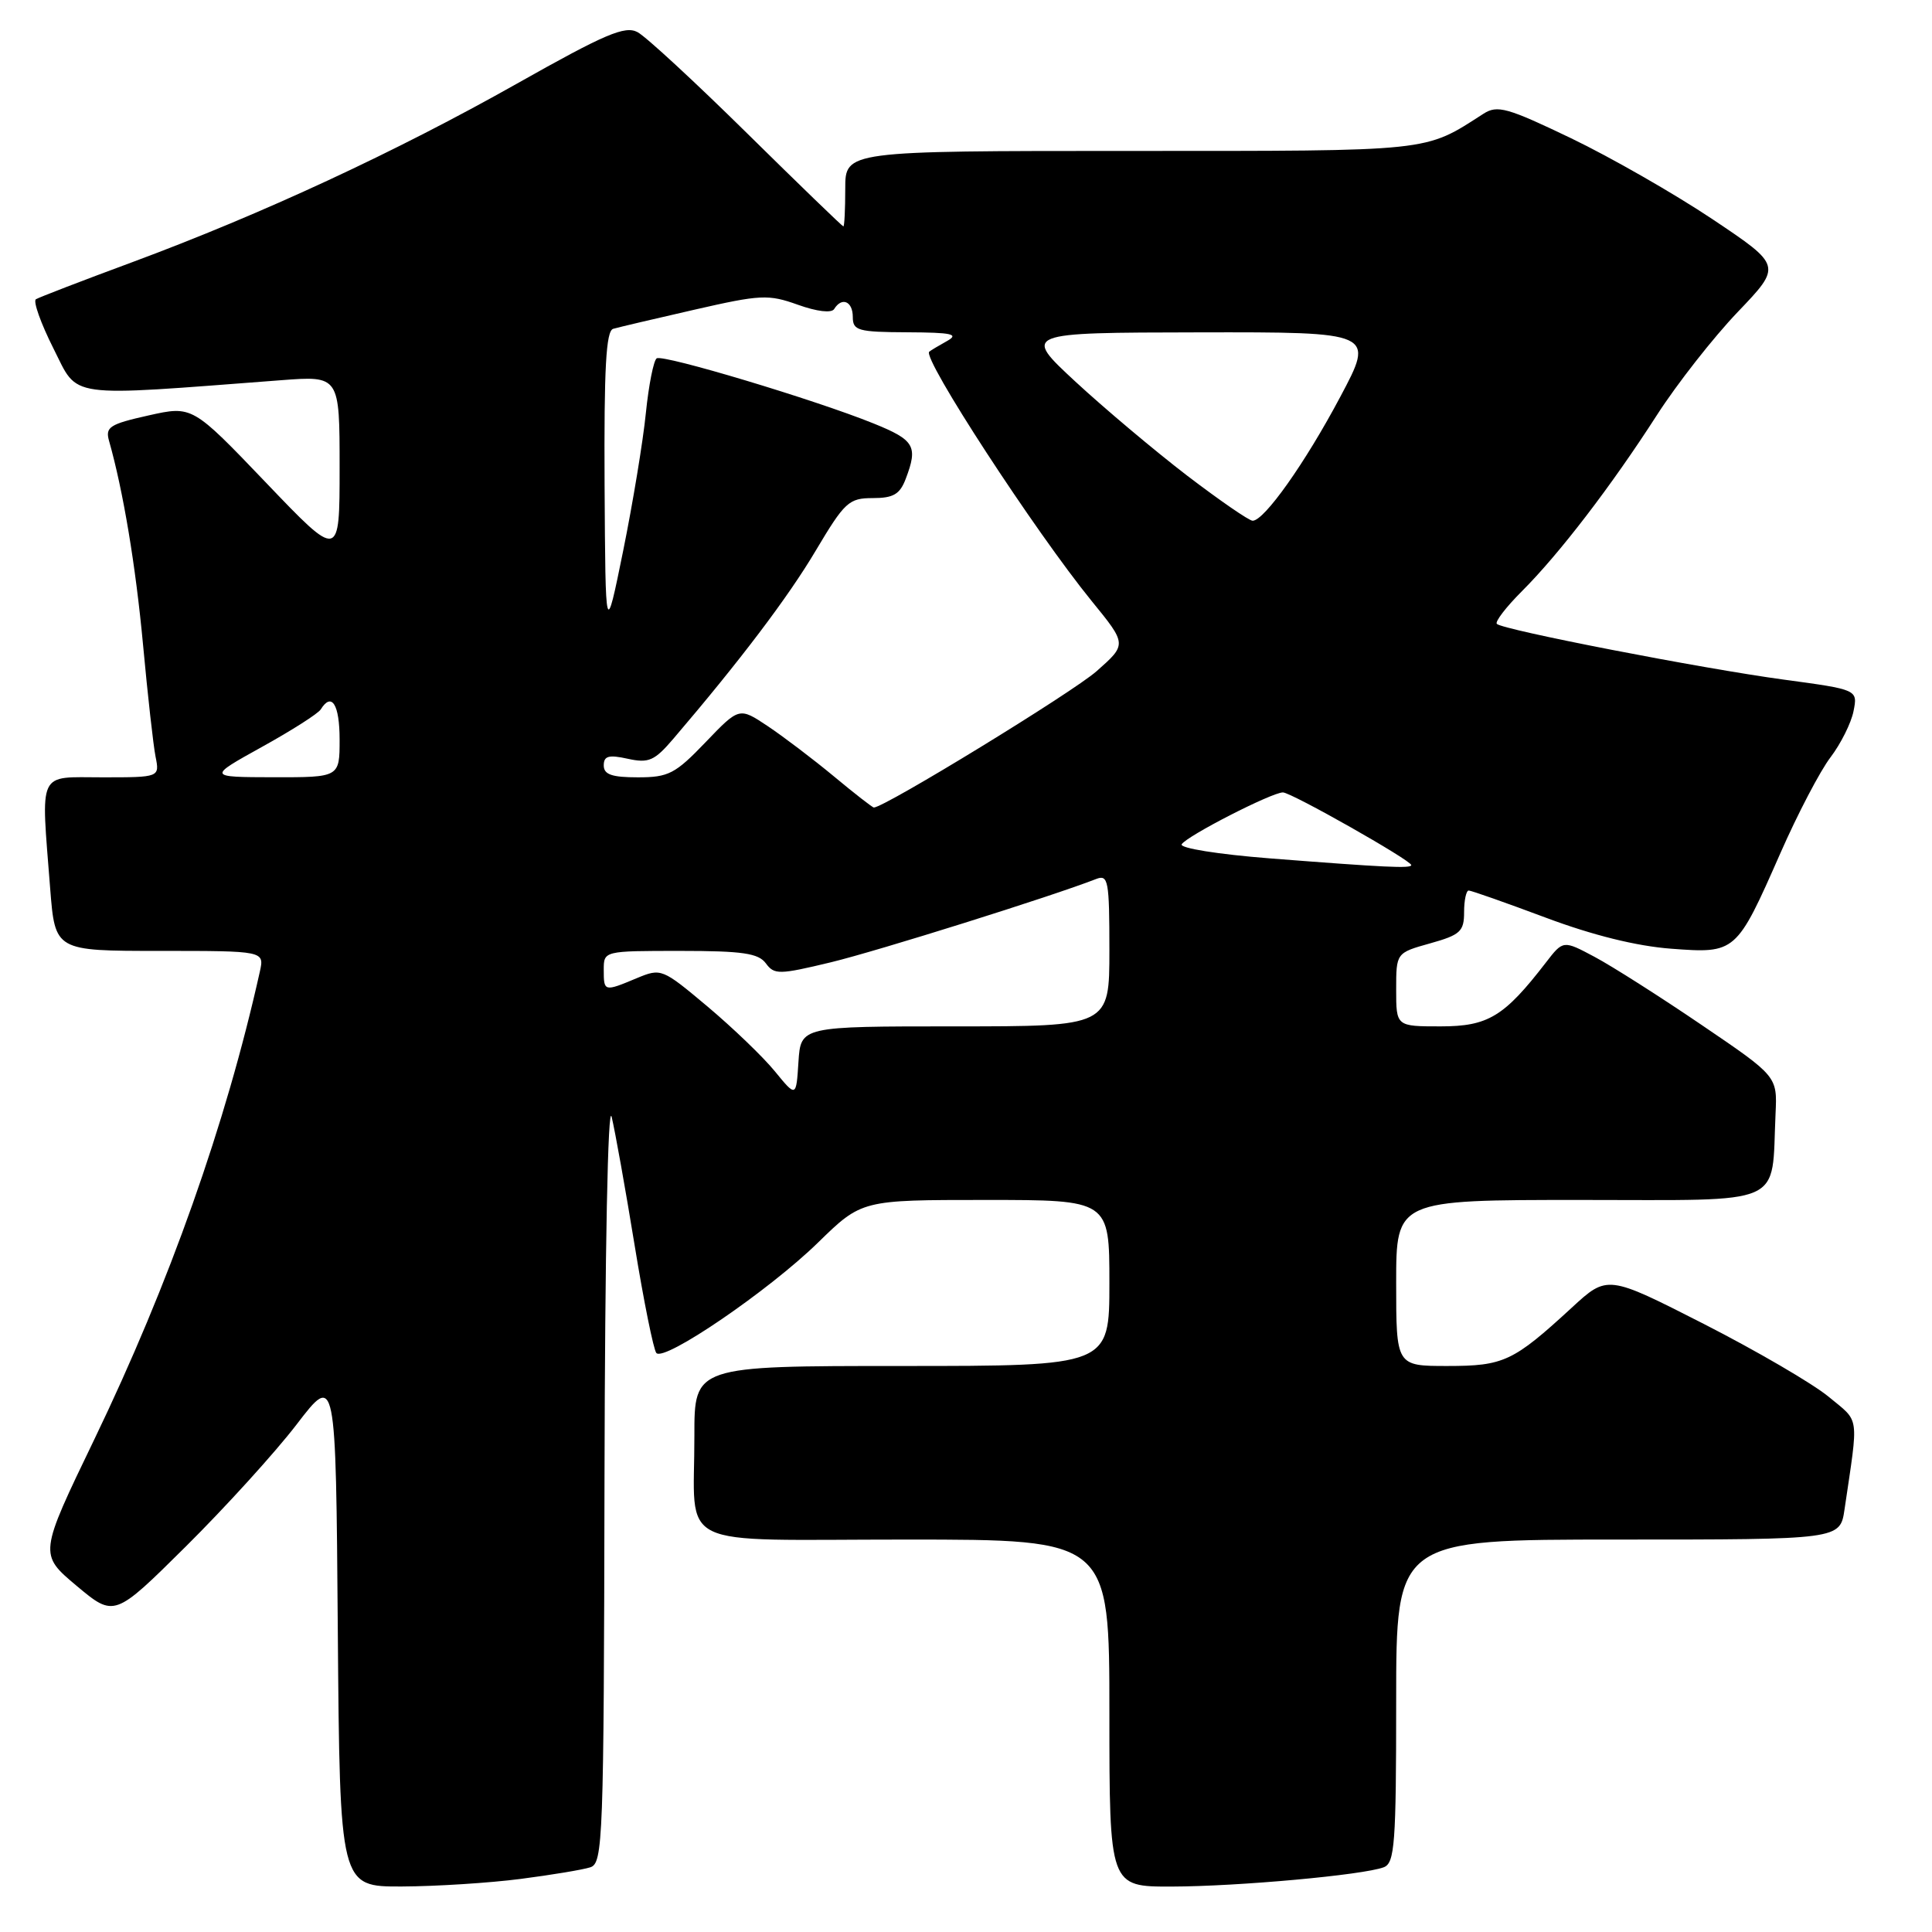 <?xml version="1.0" encoding="UTF-8" standalone="no"?>
<!DOCTYPE svg PUBLIC "-//W3C//DTD SVG 1.1//EN" "http://www.w3.org/Graphics/SVG/1.1/DTD/svg11.dtd" >
<svg xmlns="http://www.w3.org/2000/svg" xmlns:xlink="http://www.w3.org/1999/xlink" version="1.1" viewBox="0 0 256 256">
 <g >
 <path fill="currentColor"
d=" M 68.96 248.97 C 73.06 248.44 77.22 247.75 78.21 247.43 C 79.90 246.90 80.01 243.95 80.10 195.68 C 80.16 165.64 80.55 145.95 81.05 148.00 C 81.51 149.93 82.88 157.57 84.09 165.00 C 85.30 172.43 86.60 178.85 86.97 179.28 C 88.02 180.47 101.89 171.00 108.39 164.65 C 114.18 159.00 114.18 159.00 130.59 159.00 C 147.00 159.00 147.00 159.00 147.00 170.00 C 147.00 181.00 147.00 181.00 119.50 181.00 C 92.00 181.00 92.00 181.00 92.01 190.25 C 92.04 205.56 88.85 204.00 120.12 204.00 C 147.00 204.00 147.00 204.00 147.00 227.00 C 147.00 250.00 147.00 250.00 155.25 249.98 C 164.09 249.96 180.66 248.45 183.36 247.42 C 184.81 246.86 185.00 244.30 185.00 225.39 C 185.00 204.00 185.00 204.00 214.41 204.00 C 243.82 204.00 243.82 204.00 244.41 200.00 C 246.29 187.25 246.47 188.53 242.32 185.09 C 240.22 183.35 232.76 179.00 225.75 175.42 C 212.99 168.92 212.99 168.92 208.25 173.29 C 200.50 180.42 199.25 181.00 191.78 181.00 C 185.00 181.00 185.00 181.00 185.00 170.00 C 185.00 159.00 185.00 159.00 209.45 159.00 C 236.98 159.00 234.70 160.01 235.27 147.56 C 235.50 142.62 235.50 142.62 225.50 135.83 C 220.00 132.09 213.62 128.03 211.31 126.80 C 207.13 124.57 207.13 124.57 204.84 127.54 C 199.31 134.71 197.19 136.00 190.89 136.00 C 185.00 136.00 185.00 136.00 185.00 131.13 C 185.00 126.26 185.00 126.26 189.50 125.00 C 193.50 123.88 194.00 123.42 194.00 120.87 C 194.00 119.29 194.28 118.00 194.61 118.00 C 194.95 118.00 199.54 119.62 204.81 121.59 C 211.05 123.93 216.87 125.37 221.45 125.71 C 230.01 126.35 230.08 126.29 235.91 113.05 C 238.19 107.86 241.18 102.14 242.55 100.35 C 243.91 98.56 245.29 95.81 245.60 94.24 C 246.17 91.38 246.17 91.38 236.34 90.05 C 225.49 88.58 199.13 83.46 198.34 82.67 C 198.06 82.39 199.56 80.44 201.67 78.33 C 206.63 73.37 213.49 64.42 219.55 55.00 C 222.20 50.88 227.02 44.73 230.25 41.35 C 236.12 35.21 236.12 35.21 226.92 29.05 C 221.86 25.67 213.42 20.84 208.18 18.32 C 199.72 14.26 198.41 13.89 196.57 15.07 C 188.66 20.15 190.12 20.00 149.79 20.00 C 112.00 20.00 112.00 20.00 112.00 25.00 C 112.00 27.75 111.89 30.00 111.75 30.00 C 111.61 29.99 105.87 24.44 98.99 17.66 C 92.10 10.87 85.58 4.84 84.48 4.26 C 82.82 3.37 80.20 4.48 68.50 11.08 C 52.43 20.14 34.75 28.35 17.50 34.75 C 10.90 37.19 5.17 39.40 4.76 39.65 C 4.36 39.90 5.40 42.83 7.08 46.17 C 10.47 52.87 8.38 52.57 37.25 50.38 C 45.00 49.79 45.00 49.79 45.00 61.97 C 45.00 74.16 45.00 74.16 35.24 63.95 C 25.48 53.75 25.48 53.75 19.67 55.05 C 14.52 56.20 13.93 56.59 14.45 58.42 C 16.32 65.01 17.98 74.94 18.96 85.50 C 19.57 92.10 20.31 98.74 20.61 100.25 C 21.16 103.00 21.16 103.00 13.58 103.00 C 4.88 103.00 5.42 101.85 6.65 117.75 C 7.30 126.00 7.30 126.00 21.17 126.00 C 35.04 126.00 35.04 126.00 34.43 128.75 C 29.93 148.95 22.45 170.07 12.50 190.72 C 5.16 205.94 5.16 205.94 10.15 210.13 C 15.15 214.31 15.15 214.31 24.63 204.91 C 29.85 199.73 36.46 192.46 39.31 188.74 C 44.50 181.97 44.50 181.97 44.76 215.99 C 45.03 250.00 45.03 250.00 53.26 249.97 C 57.79 249.95 64.86 249.50 68.96 248.97 Z  M 102.67 141.95 C 101.12 140.05 97.10 136.19 93.75 133.37 C 87.73 128.32 87.61 128.27 84.36 129.62 C 80.04 131.43 80.00 131.41 80.00 128.50 C 80.00 126.00 80.00 126.00 90.14 126.00 C 98.40 126.00 100.50 126.31 101.48 127.65 C 102.60 129.17 103.23 129.16 110.09 127.51 C 116.33 126.00 139.40 118.76 145.25 116.47 C 146.85 115.85 147.00 116.67 147.00 125.89 C 147.00 136.00 147.00 136.00 126.55 136.00 C 106.11 136.00 106.11 136.00 105.80 140.70 C 105.50 145.41 105.50 145.41 102.67 141.95 Z  M 168.26 113.74 C 161.39 113.20 156.27 112.38 156.58 111.87 C 157.27 110.76 168.52 105.00 169.99 105.00 C 171.10 105.00 187.00 114.01 187.00 114.63 C 187.00 115.10 183.51 114.93 168.26 113.74 Z  M 110.48 102.86 C 107.74 100.59 103.80 97.60 101.72 96.21 C 97.95 93.70 97.95 93.70 93.49 98.35 C 89.47 102.54 88.59 103.00 84.52 103.00 C 81.07 103.00 80.00 102.63 80.00 101.42 C 80.00 100.17 80.65 99.98 83.18 100.54 C 85.96 101.15 86.72 100.82 89.24 97.87 C 98.03 87.58 104.42 79.15 108.09 72.96 C 111.92 66.52 112.48 66.00 115.64 66.00 C 118.38 66.00 119.24 65.50 120.02 63.43 C 121.66 59.12 121.19 58.31 115.75 56.11 C 108.02 52.98 87.91 46.94 87.02 47.48 C 86.61 47.74 85.96 51.00 85.58 54.73 C 85.21 58.45 83.85 66.67 82.57 73.00 C 80.23 84.50 80.23 84.50 80.11 64.22 C 80.03 48.78 80.30 43.85 81.25 43.57 C 81.94 43.37 86.78 42.23 92.00 41.04 C 100.79 39.03 101.81 38.98 105.72 40.38 C 108.26 41.29 110.18 41.51 110.53 40.95 C 111.55 39.30 113.00 39.92 113.00 42.00 C 113.00 43.81 113.68 44.00 120.25 44.03 C 126.13 44.06 127.12 44.27 125.50 45.18 C 124.40 45.79 123.33 46.43 123.13 46.60 C 122.15 47.41 137.15 70.42 144.66 79.65 C 149.33 85.38 149.33 85.38 145.30 88.94 C 142.13 91.74 117.20 107.00 115.79 107.00 C 115.61 107.00 113.22 105.14 110.48 102.86 Z  M 34.69 98.98 C 38.65 96.79 42.16 94.55 42.50 94.00 C 43.95 91.66 45.00 93.34 45.00 98.00 C 45.00 103.00 45.00 103.00 36.25 102.99 C 27.50 102.97 27.50 102.97 34.69 98.98 Z  M 157.31 63.03 C 153.02 59.74 146.35 54.13 142.50 50.57 C 135.50 44.08 135.50 44.08 158.83 44.04 C 182.16 44.00 182.16 44.00 177.59 52.59 C 172.94 61.35 167.52 69.00 165.98 69.00 C 165.51 69.00 161.61 66.31 157.31 63.03 Z "/>
</g>
</svg>
